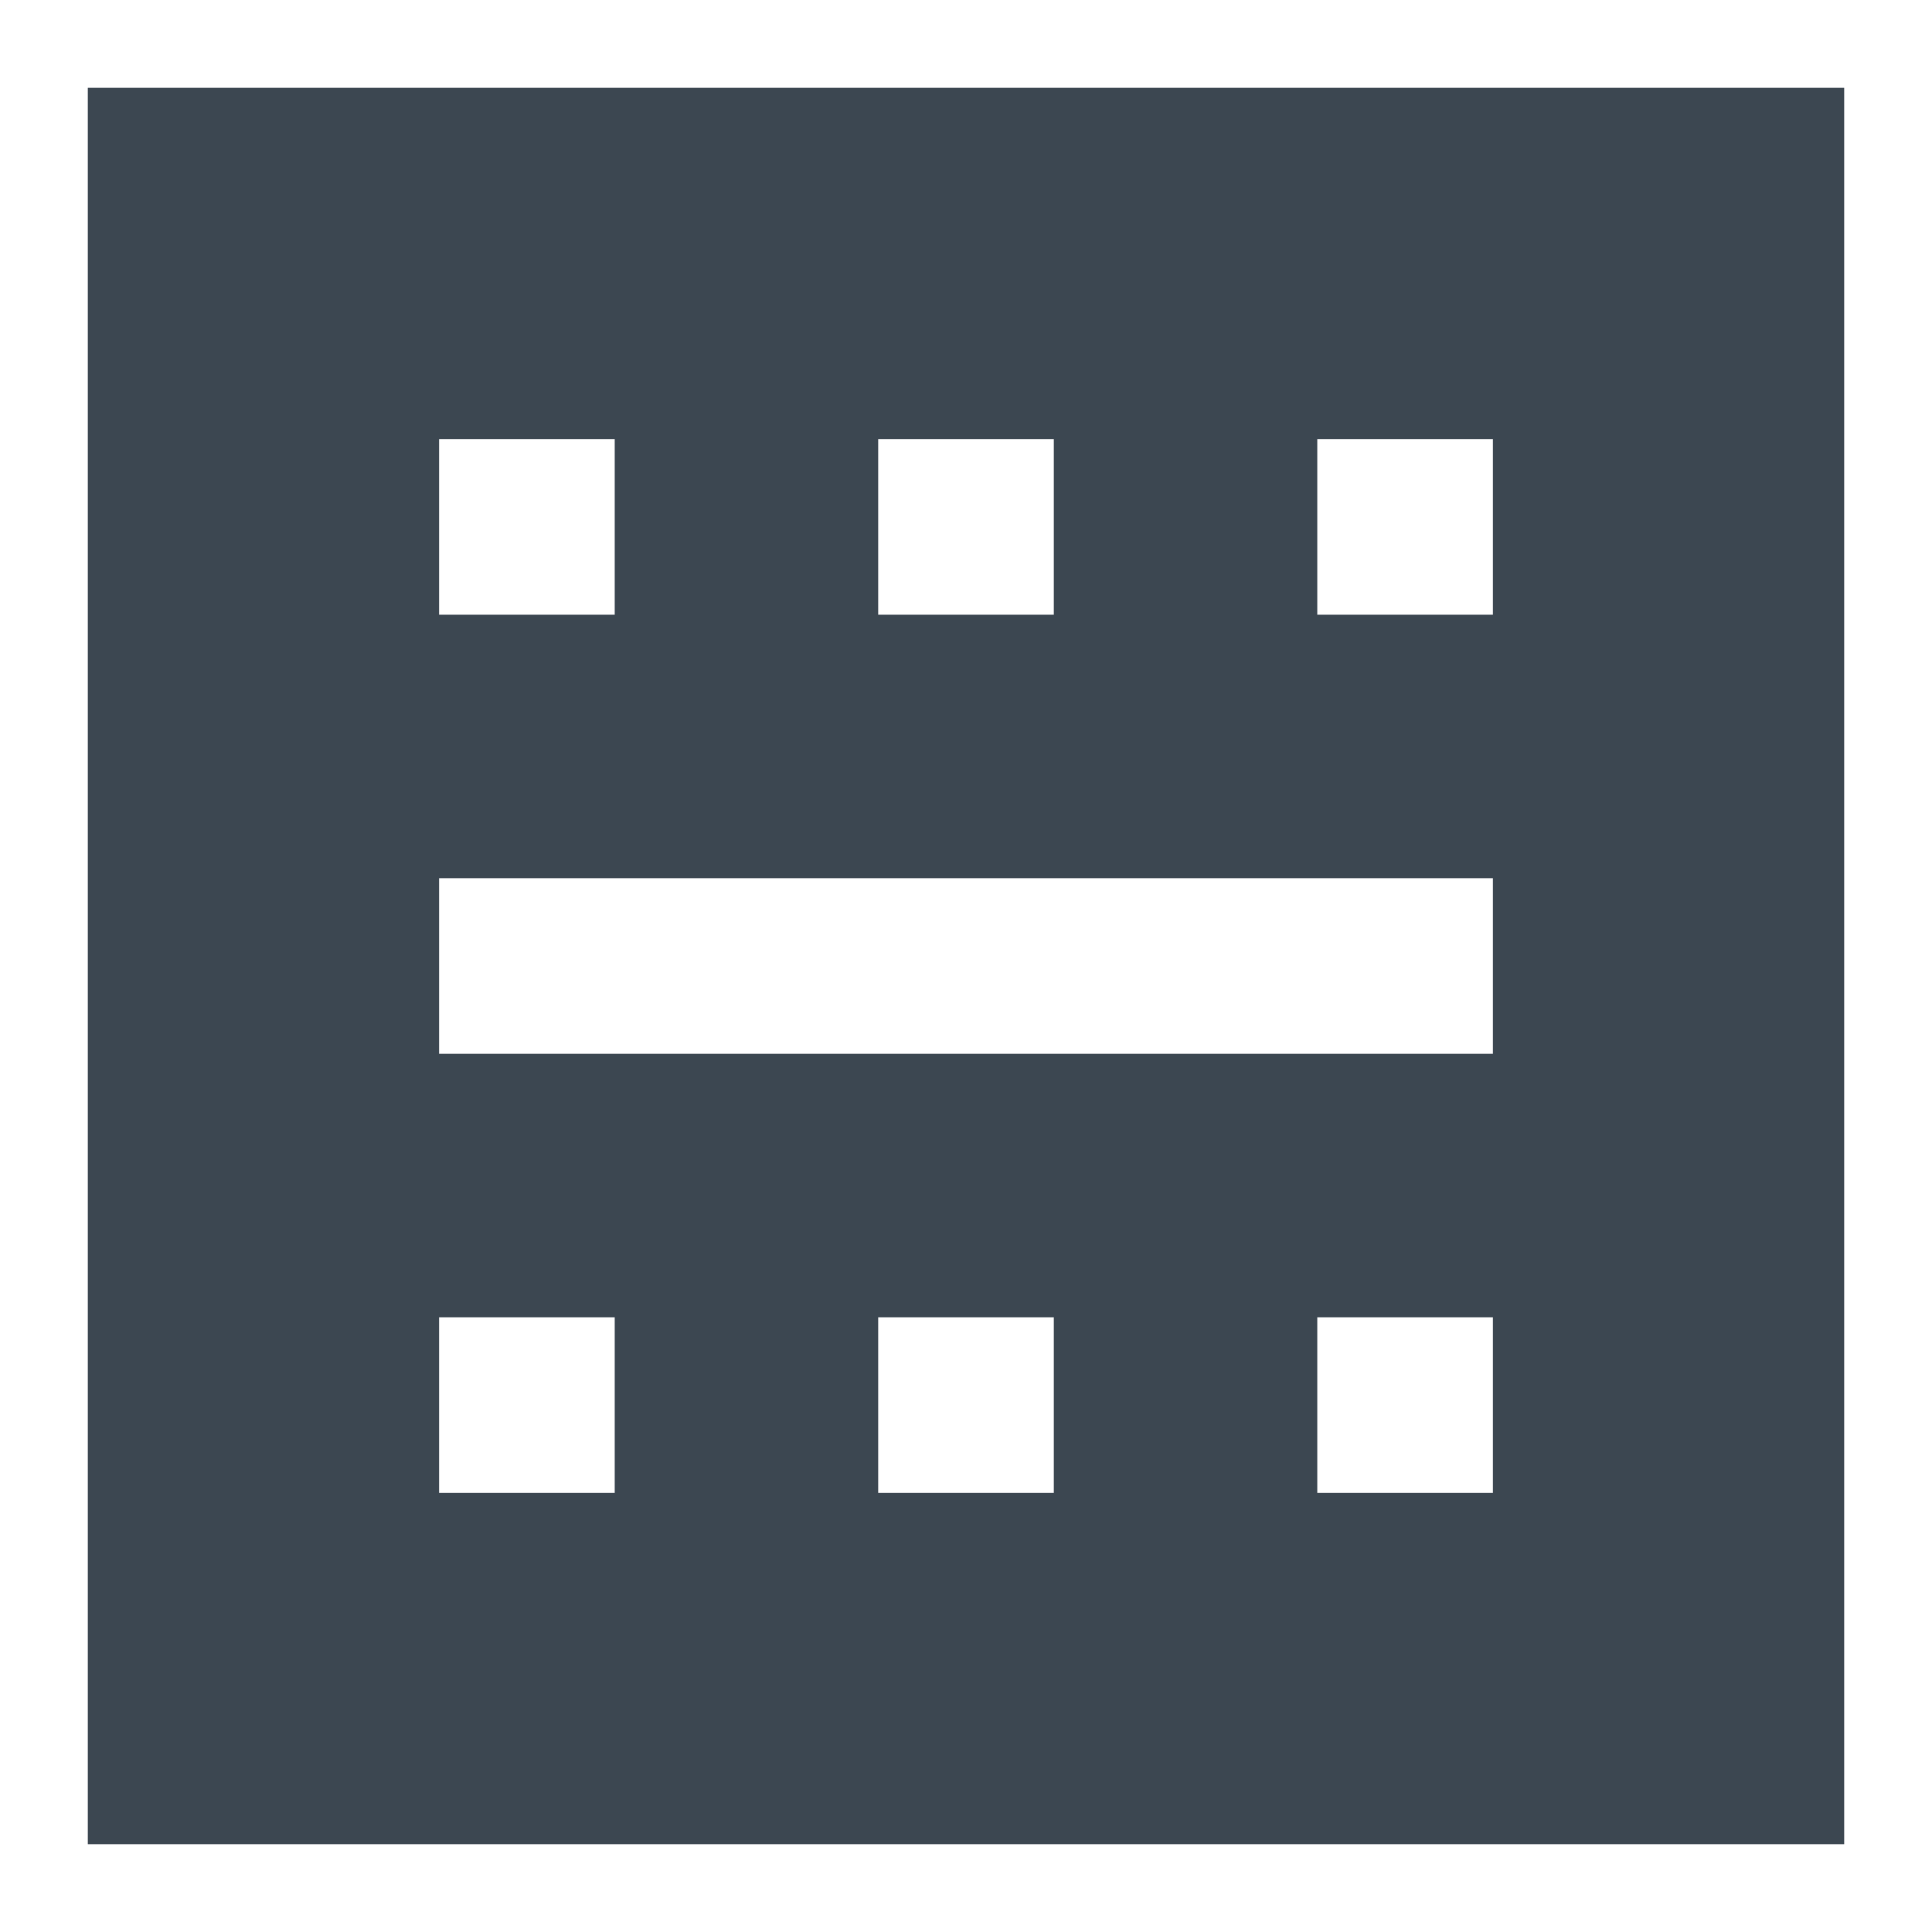 <?xml version="1.0" encoding="UTF-8" standalone="no"?>
<svg width="22px" height="22px" viewBox="0 0 22 22" version="1.1" xmlns="http://www.w3.org/2000/svg" xmlns:xlink="http://www.w3.org/1999/xlink" xmlns:sketch="http://www.bohemiancoding.com/sketch/ns">
    <!-- Generator: Sketch 3.4.4 (17249) - http://www.bohemiancoding.com/sketch -->
    <title>icon-grid-row-22px</title>
    <desc>Created with Sketch.</desc>
    <defs></defs>
    <g id="22px" stroke="none" stroke-width="1" fill="none" fill-rule="evenodd" sketch:type="MSPage">
        <g id="icon-grid-row-22px" sketch:type="MSArtboardGroup" stroke="#3C4751" stroke-width="2" stroke-linecap="square">
            <path d="M13,18 L9,18 L9,14 L8,14 L8,18 L4,18 L4,14 L18,14 L18,18 L14,18 L14,14 L13,14 L13,18 Z M13,4 L9,4 L9,8 L8,8 L8,4 L4,4 L4,8 L18,8 L18,4 L14,4 L14,8 L13,8 L13,4 Z M18,13 L18,9 L4,9 L4,13 L18,13 Z M2,2 L20,2 L20,20 L2,20 L2,2 Z" id="Rectangle-105-Copy-6" sketch:type="MSShapeGroup"></path>
        </g>
    </g>
</svg>